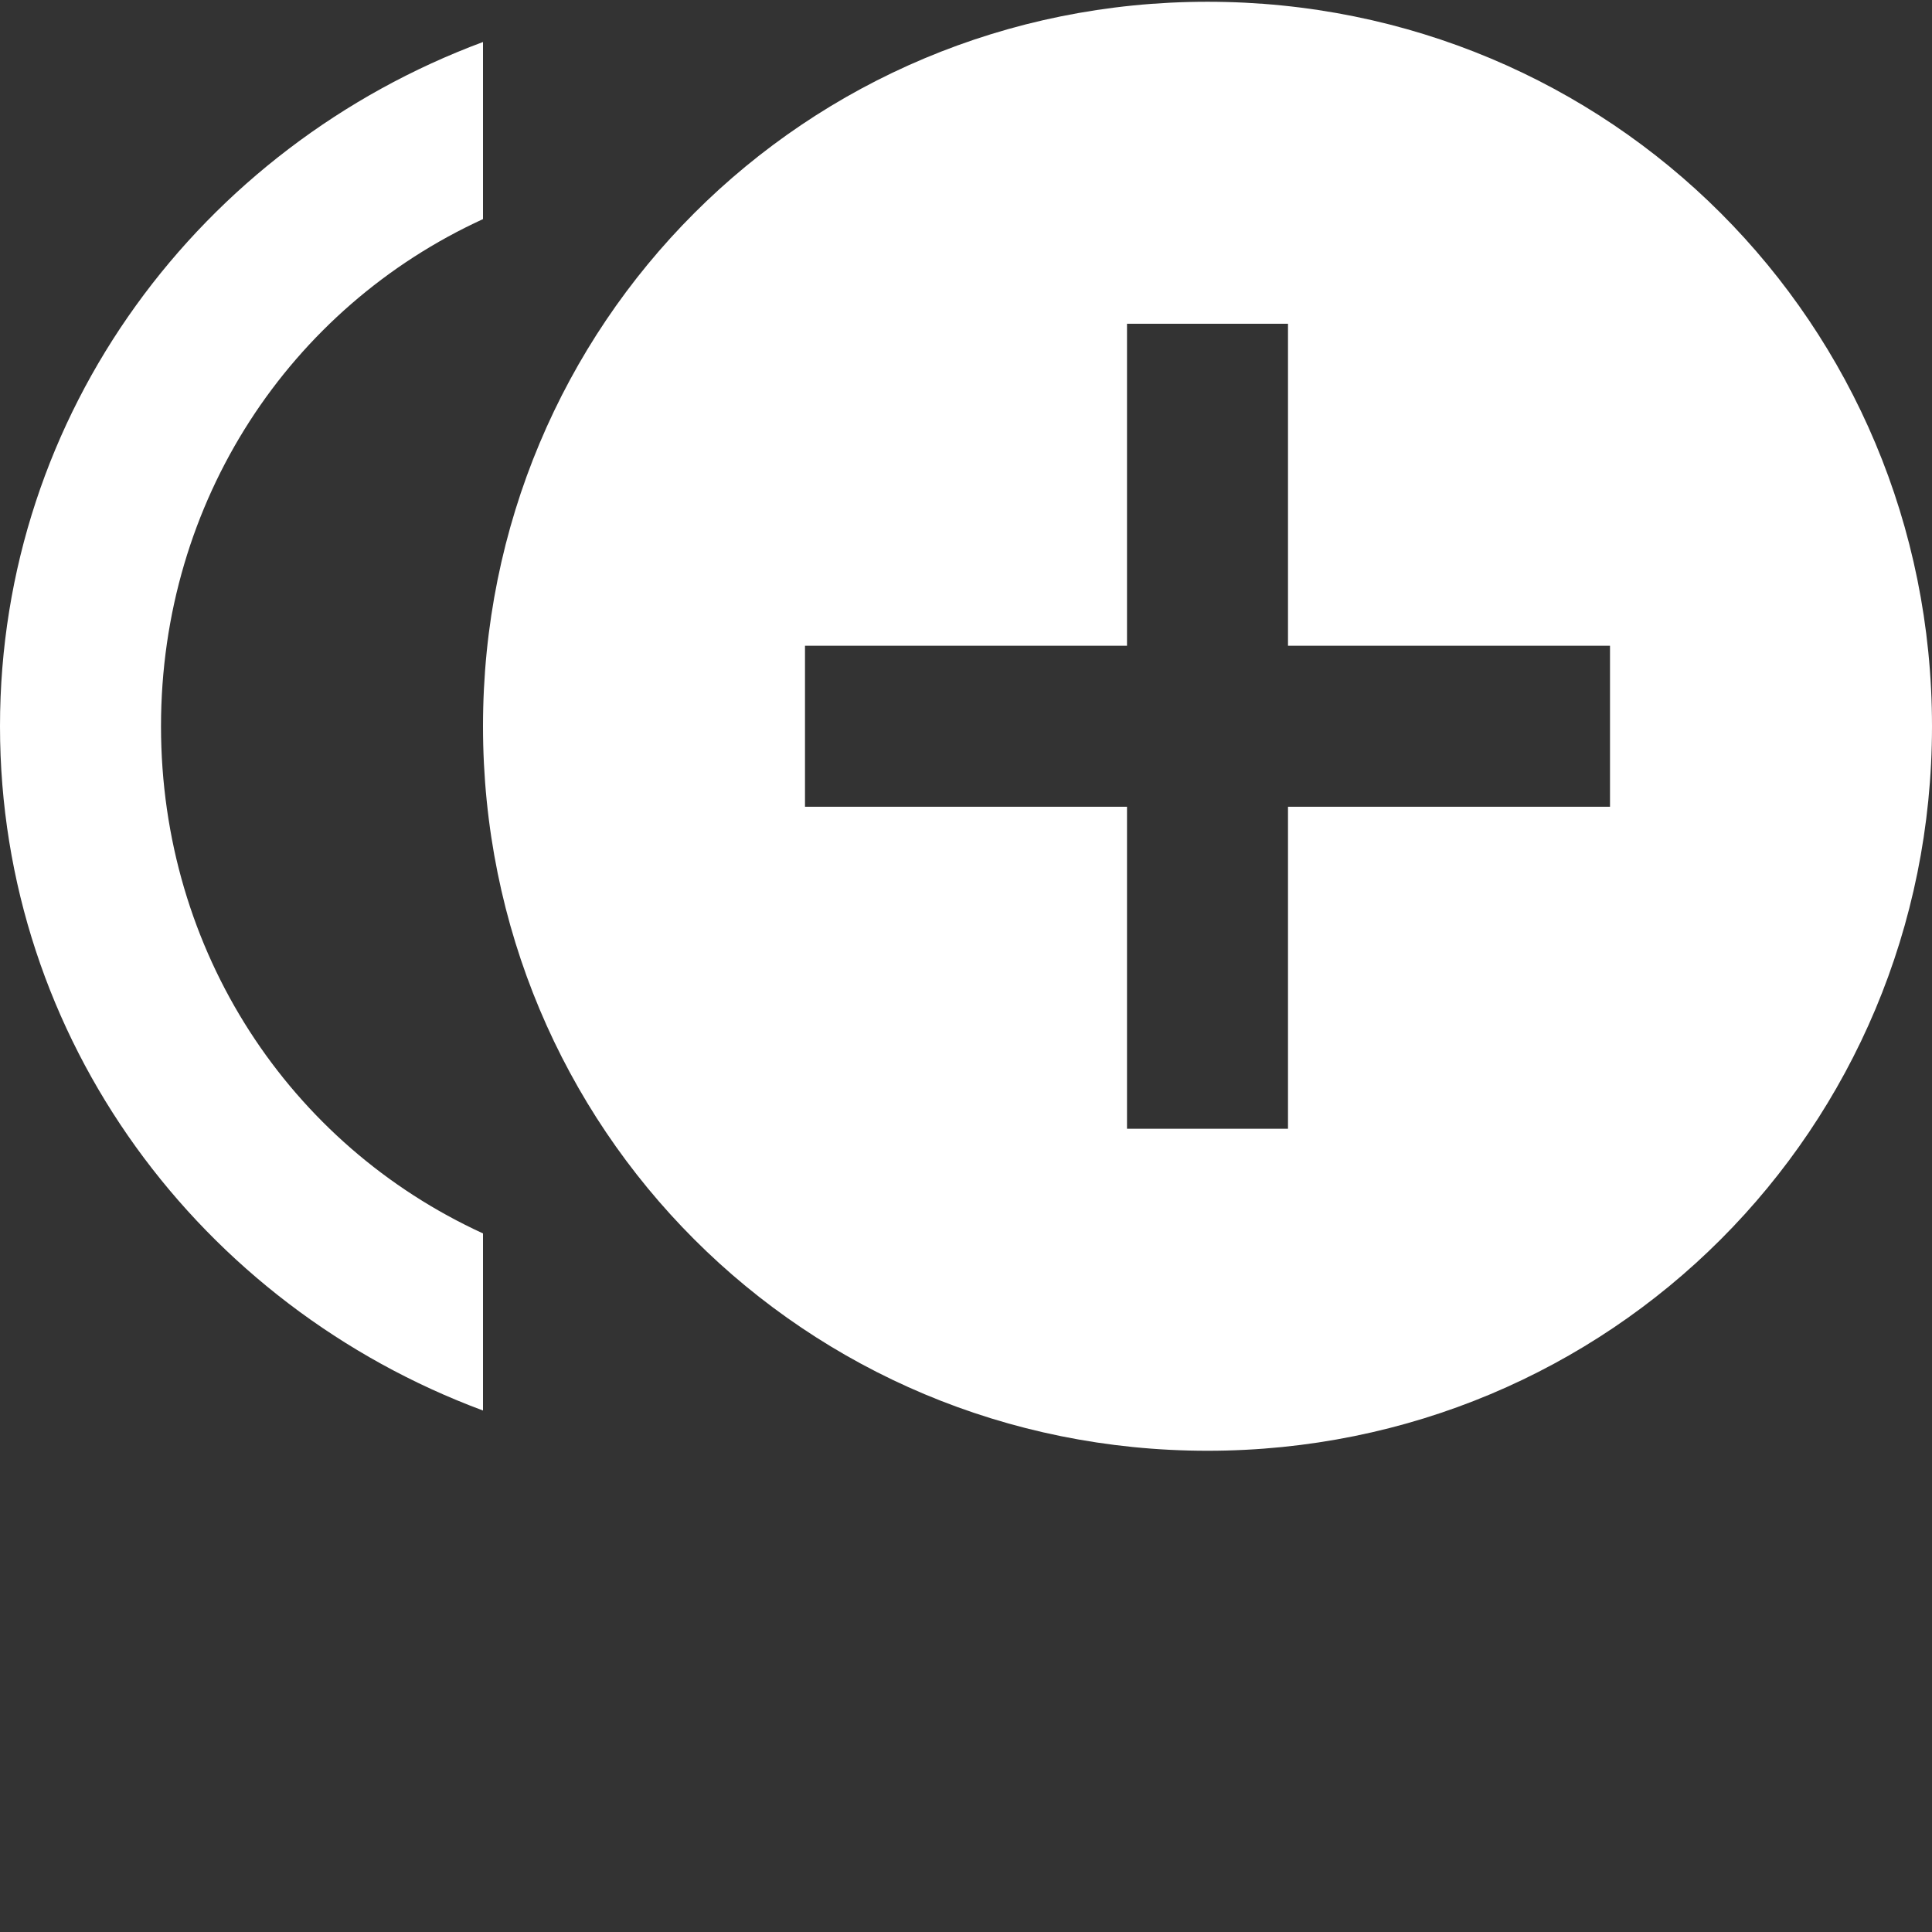 <svg width="137" height="137" viewBox="0 0 137 137" fill="none" xmlns="http://www.w3.org/2000/svg">
<rect x="0" y="0" width="137" height="137" fill="#333333" stroke="none"/>
<path d="M11.417 51.5C11.417 35.517 20.55 21.817 34.25 15.537V2.979C14.271 10.4 0 29.238 0 51.5C0 73.763 14.271 92.6 34.25 100.021V87.463C20.55 81.183 11.417 67.483 11.417 51.5ZM85.625 0.125C57.083 0.125 34.25 22.958 34.25 51.5C34.25 80.042 57.083 102.875 85.625 102.875C114.167 102.875 137 80.042 137 51.5C137 22.958 114.167 0.125 85.625 0.125ZM114.167 57.208H91.333V80.042H79.917V57.208H57.083V45.792H79.917V22.958H91.333V45.792H114.167V57.208Z" fill="white"/>
</svg>
